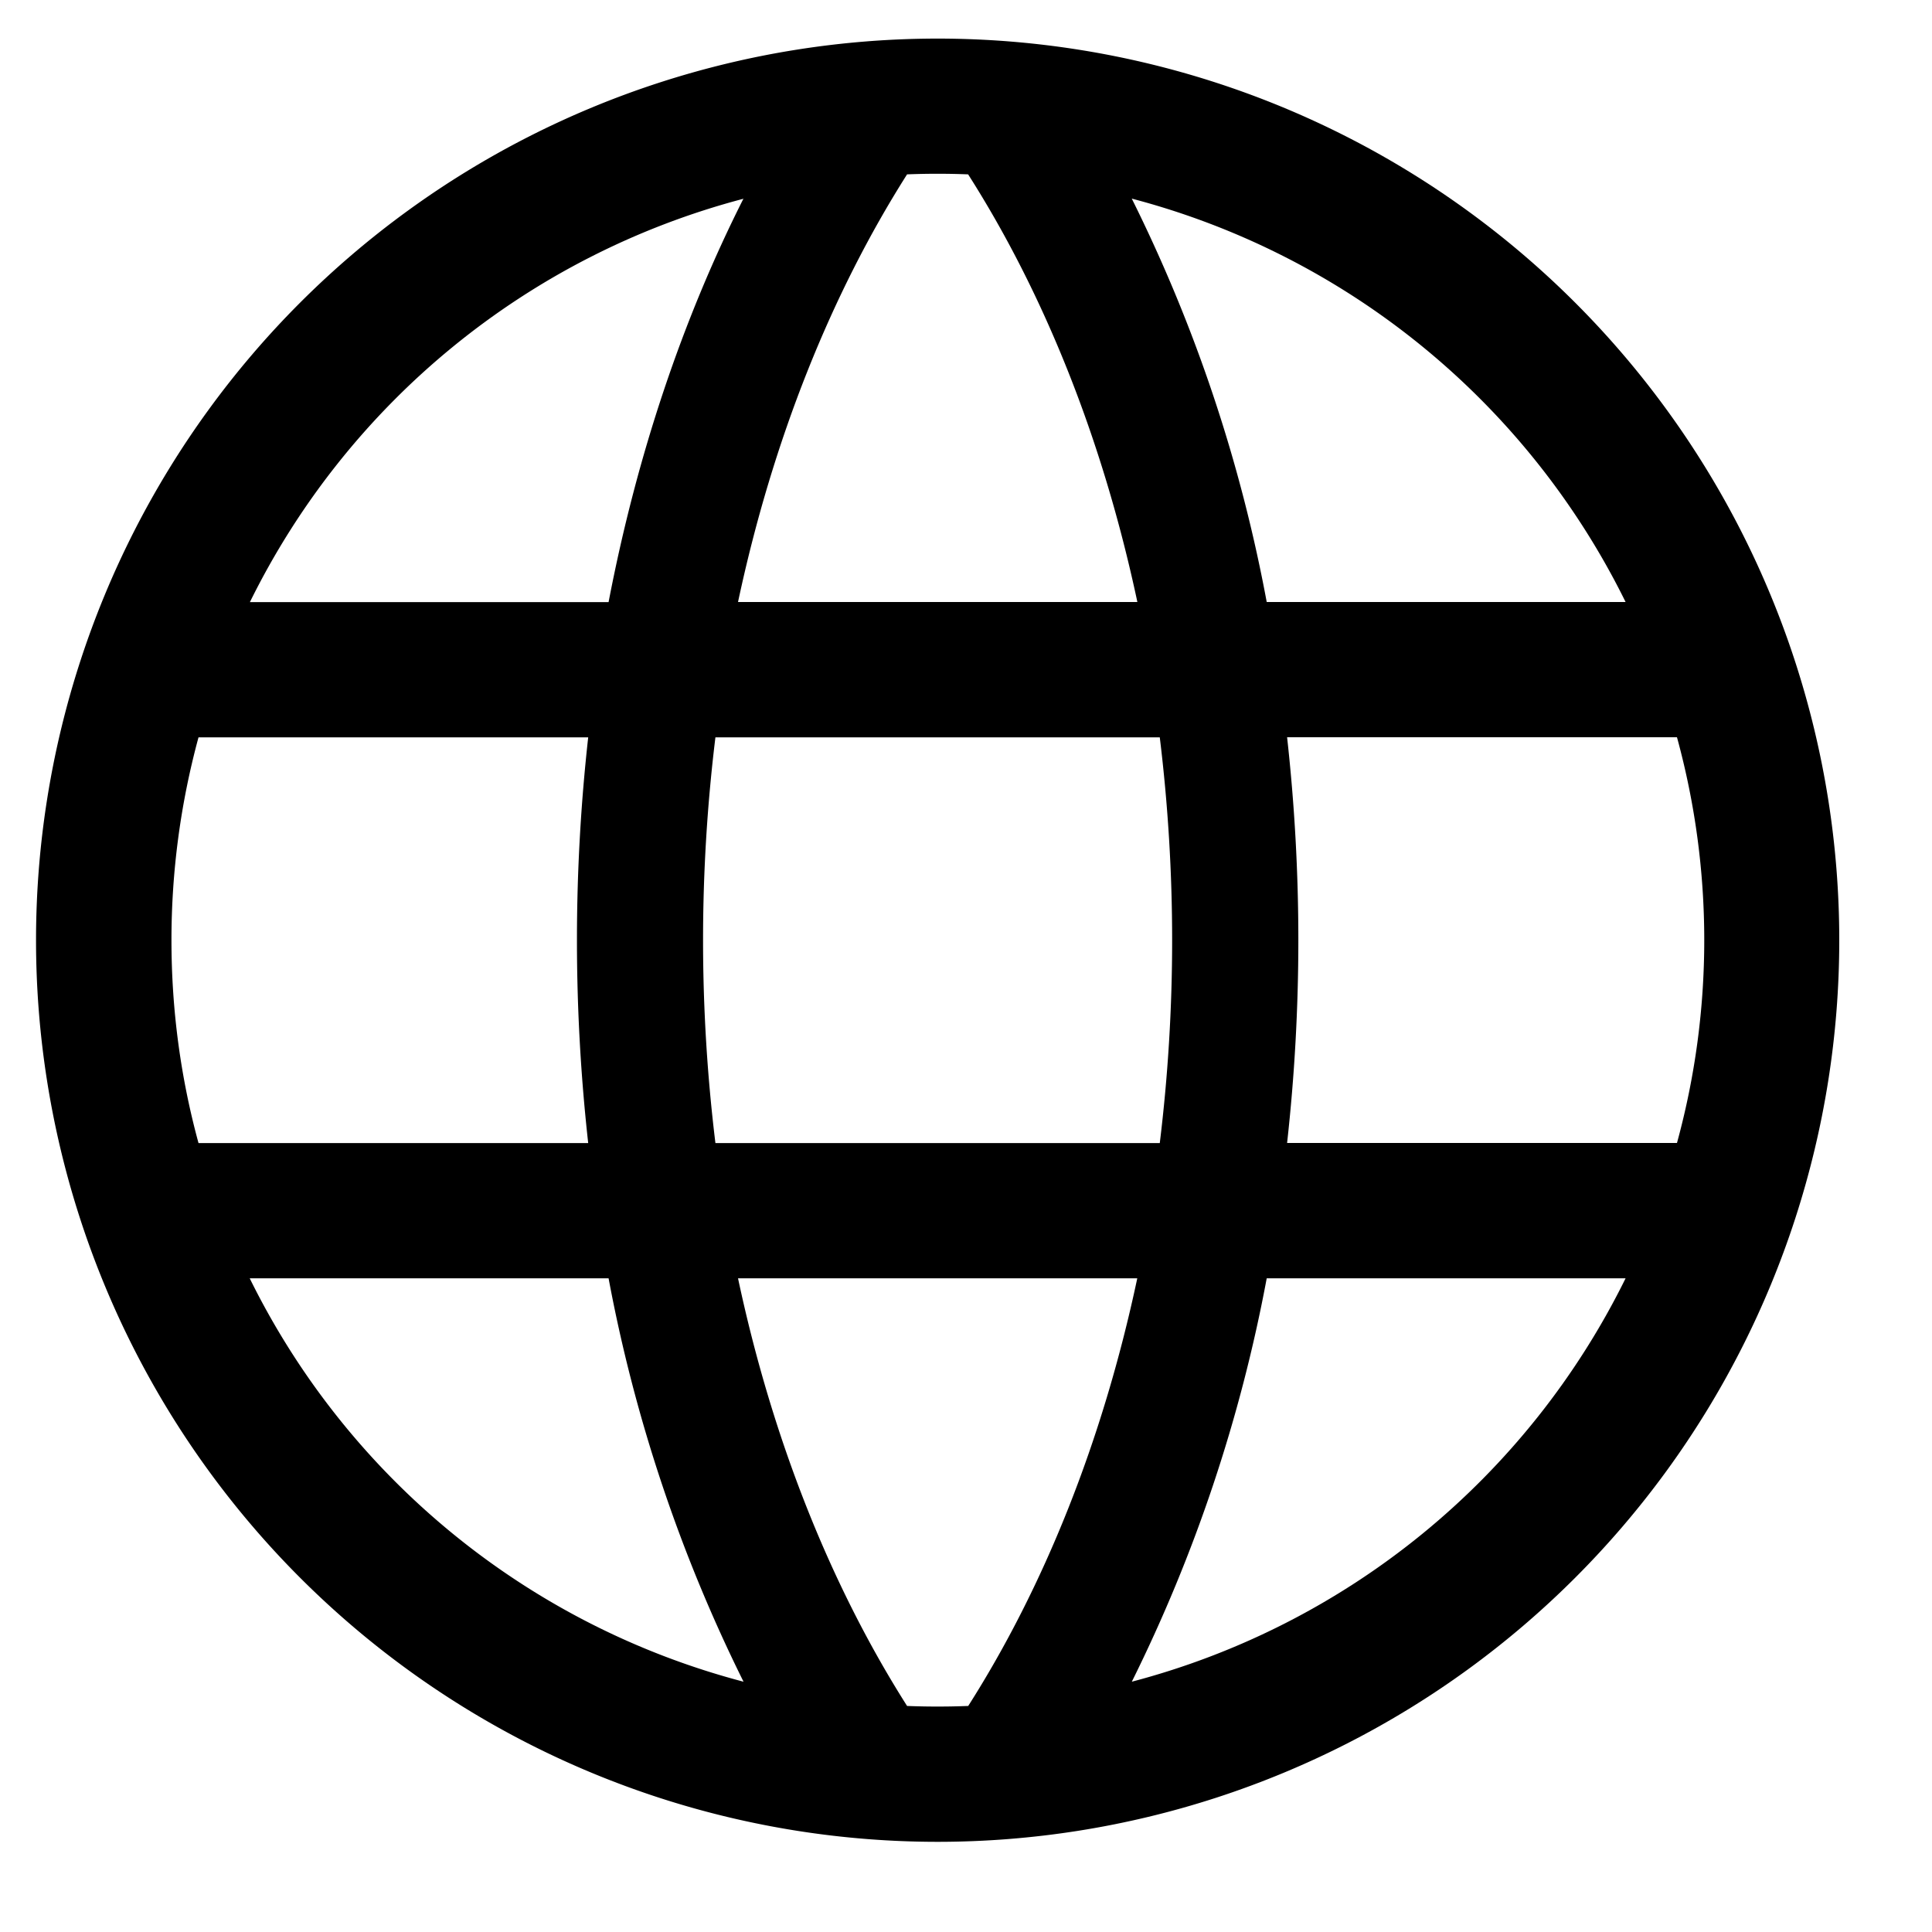 <svg xmlns="http://www.w3.org/2000/svg" viewBox="0 0 20 20"><path fill-rule="evenodd" d="M19.04 9.733a9.333 9.333 0 1 1-18.667 0 9.333 9.333 0 0 1 18.667 0m-9.018 7.927a8 8 0 0 1-.632 0c-.78-1.228-1.39-2.735-1.75-4.427h4.133c-.359 1.69-.968 3.199-1.75 4.427m1.693-.25a16 16 0 0 0 1.397-4.177h3.715a7.95 7.95 0 0 1-5.112 4.176m5.644-5.577a7.95 7.95 0 0 0 0-4.2h-4.036a19 19 0 0 1 0 4.2zm-.532-5.6a7.95 7.95 0 0 0-5.112-4.176 15.9 15.9 0 0 1 1.397 4.176zm-6.806-4.427c.783 1.228 1.392 2.736 1.752 4.427H7.64c.36-1.69.97-3.199 1.75-4.427a8 8 0 0 1 .632 0m-2.325.25C7.07 3.296 6.593 4.706 6.3 6.233H2.587a7.95 7.95 0 0 1 5.111-4.176M2.055 7.633a8 8 0 0 0-.28 2.1c0 .727.097 1.43.28 2.1h4.034a19 19 0 0 1 0-4.2zm.53 5.6a7.95 7.95 0 0 0 5.112 4.176A16 16 0 0 1 6.3 13.233zm9.423-1.4H7.406a17.3 17.3 0 0 1 0-4.2h4.6a17.3 17.3 0 0 1 0 4.2" clip-rule="evenodd"/></svg>